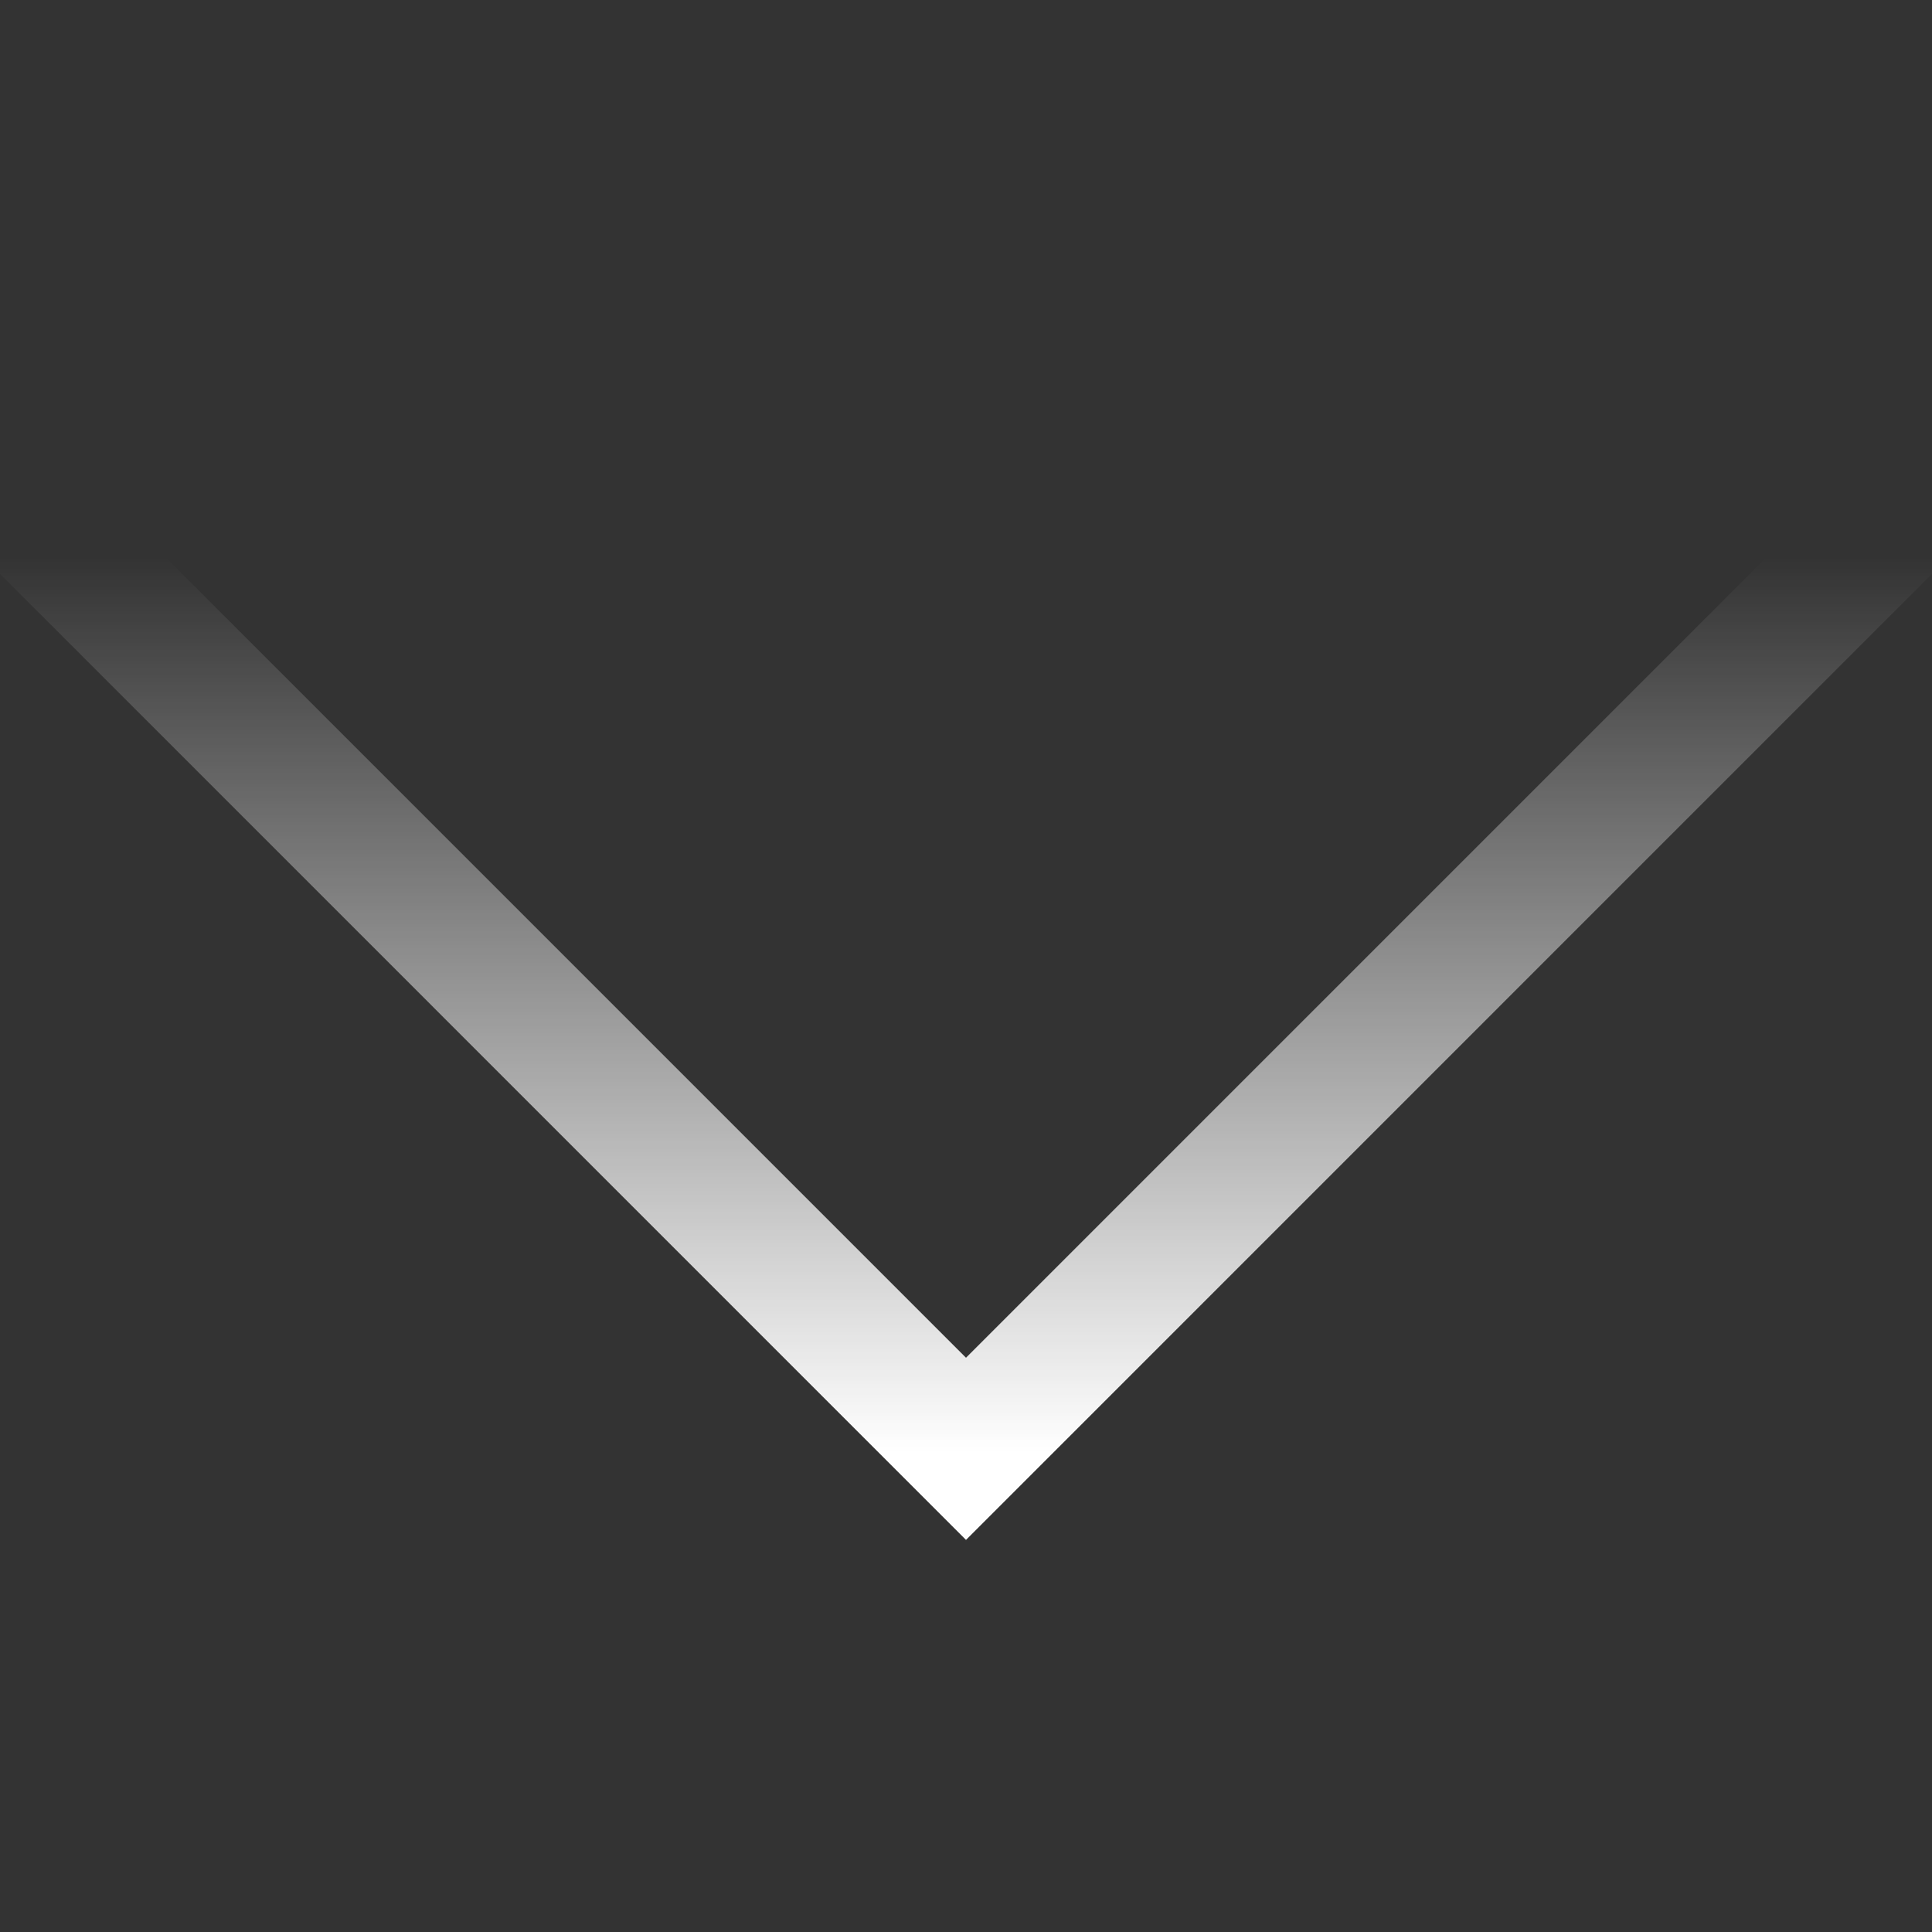 <?xml version="1.0" encoding="UTF-8" standalone="no"?><!DOCTYPE svg PUBLIC "-//W3C//DTD SVG 1.1//EN" "http://www.w3.org/Graphics/SVG/1.1/DTD/svg11.dtd"><svg width="100%" height="100%" viewBox="0 0 45 45" version="1.1" xmlns="http://www.w3.org/2000/svg" xmlns:xlink="http://www.w3.org/1999/xlink" xml:space="preserve" xmlns:serif="http://www.serif.com/" style="fill-rule:evenodd;clip-rule:evenodd;stroke-miterlimit:10;"><rect x="0" y="0" width="45" height="45" fill="#333333" stroke="none"/><path id="矩形-15-拷貝-13" serif:id="矩形 15 拷貝 13" d="M44.991,11.254l-22.491,22.492l-22.491,-22.492" style="fill:none;stroke:url(#_Linear1);stroke-width:3px;"/><defs><linearGradient id="_Linear1" x1="0" y1="0" x2="1" y2="0" gradientUnits="userSpaceOnUse" gradientTransform="matrix(8.48261e-15,-22.491,22.491,8.48261e-15,22.5,33.745)"><stop offset="0" style="stop-color:#fff;stop-opacity:1"/><stop offset="0.92" style="stop-color:#fff;stop-opacity:0"/><stop offset="1" style="stop-color:#fff;stop-opacity:0"/></linearGradient></defs></svg>